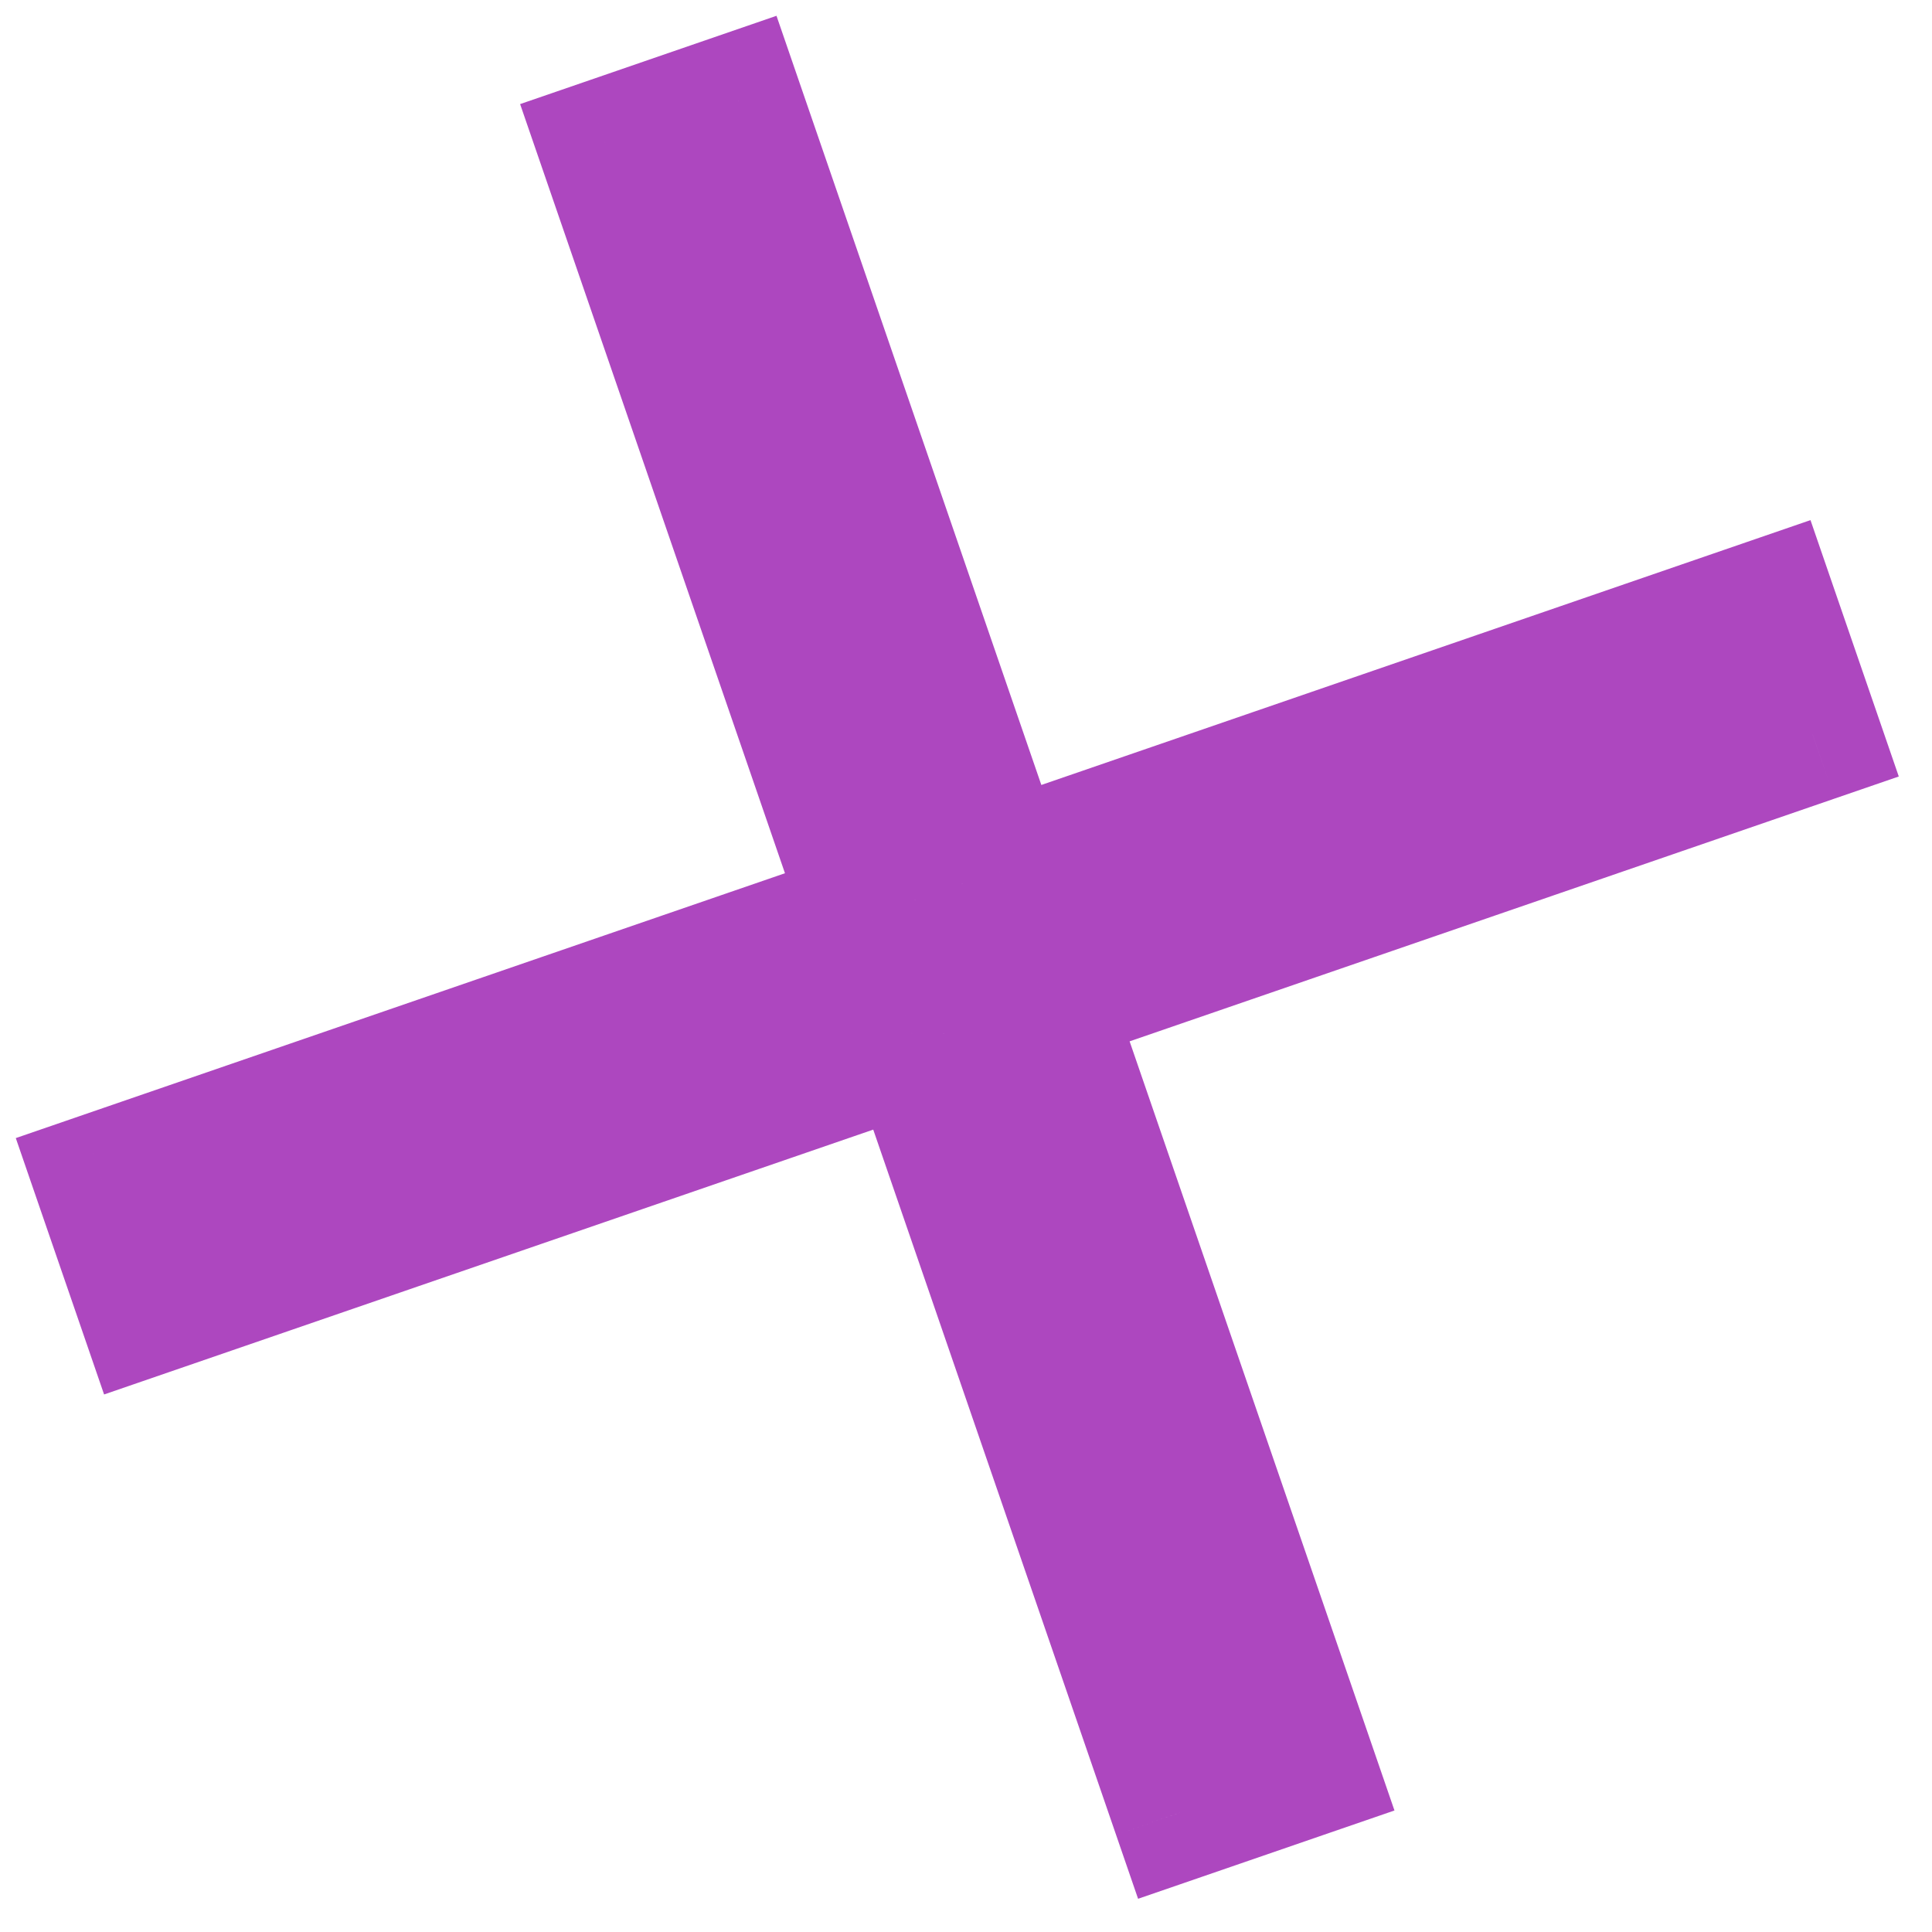 <svg width="57" height="57" viewBox="0 0 57 57" fill="none" xmlns="http://www.w3.org/2000/svg">
<path d="M21.669 3.008L23.56 2.357L22.909 0.466L21.018 1.117L21.669 3.008ZM17.887 4.311L17.236 2.42L15.345 3.071L15.996 4.962L17.887 4.311ZM25.701 27.003L26.352 28.894L28.243 28.243L27.592 26.352L25.701 27.003ZM4.899 34.166L5.551 36.057L4.899 34.166ZM3.008 34.817L2.357 32.926L0.466 33.577L1.117 35.468L3.008 34.817ZM4.311 38.599L2.42 39.25L3.071 41.141L4.962 40.49L4.311 38.599ZM27.003 30.785L28.894 30.134L28.243 28.243L26.352 28.894L27.003 30.785ZM34.817 53.478L32.926 54.129L33.577 56.02L35.468 55.369L34.817 53.478ZM38.599 52.175L39.25 54.066L41.141 53.415L40.49 51.524L38.599 52.175ZM30.785 29.483L30.134 27.592L28.243 28.243L28.894 30.134L30.785 29.483ZM53.478 21.669L54.129 23.56L56.02 22.909L55.369 21.018L53.478 21.669ZM52.175 17.887L54.066 17.236L53.415 15.345L51.524 15.996L52.175 17.887ZM29.483 25.701L27.592 26.352L28.243 28.243L30.134 27.592L29.483 25.701ZM19.778 3.659L20.429 5.551L24.211 4.248L23.56 2.357L19.778 3.659ZM18.538 6.202L22.32 4.899L21.018 1.117L17.236 2.42L18.538 6.202ZM20.429 5.551L19.778 3.659L15.996 4.962L16.647 6.853L20.429 5.551ZM27.592 26.352L20.429 5.551L16.647 6.853L23.81 27.654L27.592 26.352ZM5.551 36.057L26.352 28.894L25.05 25.112L4.248 32.275L5.551 36.057ZM3.659 36.708L5.551 36.057L4.248 32.275L2.357 32.926L3.659 36.708ZM6.202 37.948L4.899 34.166L1.117 35.468L2.42 39.25L6.202 37.948ZM5.551 36.057L3.659 36.708L4.962 40.49L6.853 39.839L5.551 36.057ZM26.352 28.894L5.551 36.057L6.853 39.839L27.654 32.676L26.352 28.894ZM36.057 50.935L28.894 30.134L25.112 31.436L32.275 52.238L36.057 50.935ZM36.708 52.826L36.057 50.935L32.275 52.238L32.926 54.129L36.708 52.826ZM37.948 50.284L34.166 51.587L35.468 55.369L39.25 54.066L37.948 50.284ZM36.057 50.935L36.708 52.826L40.49 51.524L39.839 49.633L36.057 50.935ZM28.894 30.134L36.057 50.935L39.839 49.633L32.676 28.832L28.894 30.134ZM50.935 20.429L30.134 27.592L31.436 31.374L52.238 24.211L50.935 20.429ZM52.826 19.778L50.935 20.429L52.238 24.211L54.129 23.56L52.826 19.778ZM50.284 18.538L51.587 22.32L55.369 21.018L54.066 17.236L50.284 18.538ZM50.935 20.429L52.826 19.778L51.524 15.996L49.633 16.647L50.935 20.429ZM30.134 27.592L50.935 20.429L49.633 16.647L28.832 23.81L30.134 27.592ZM20.429 5.551L27.592 26.352L31.374 25.05L24.211 4.248L20.429 5.551Z" fill="#AD47BF"/>
</svg>
